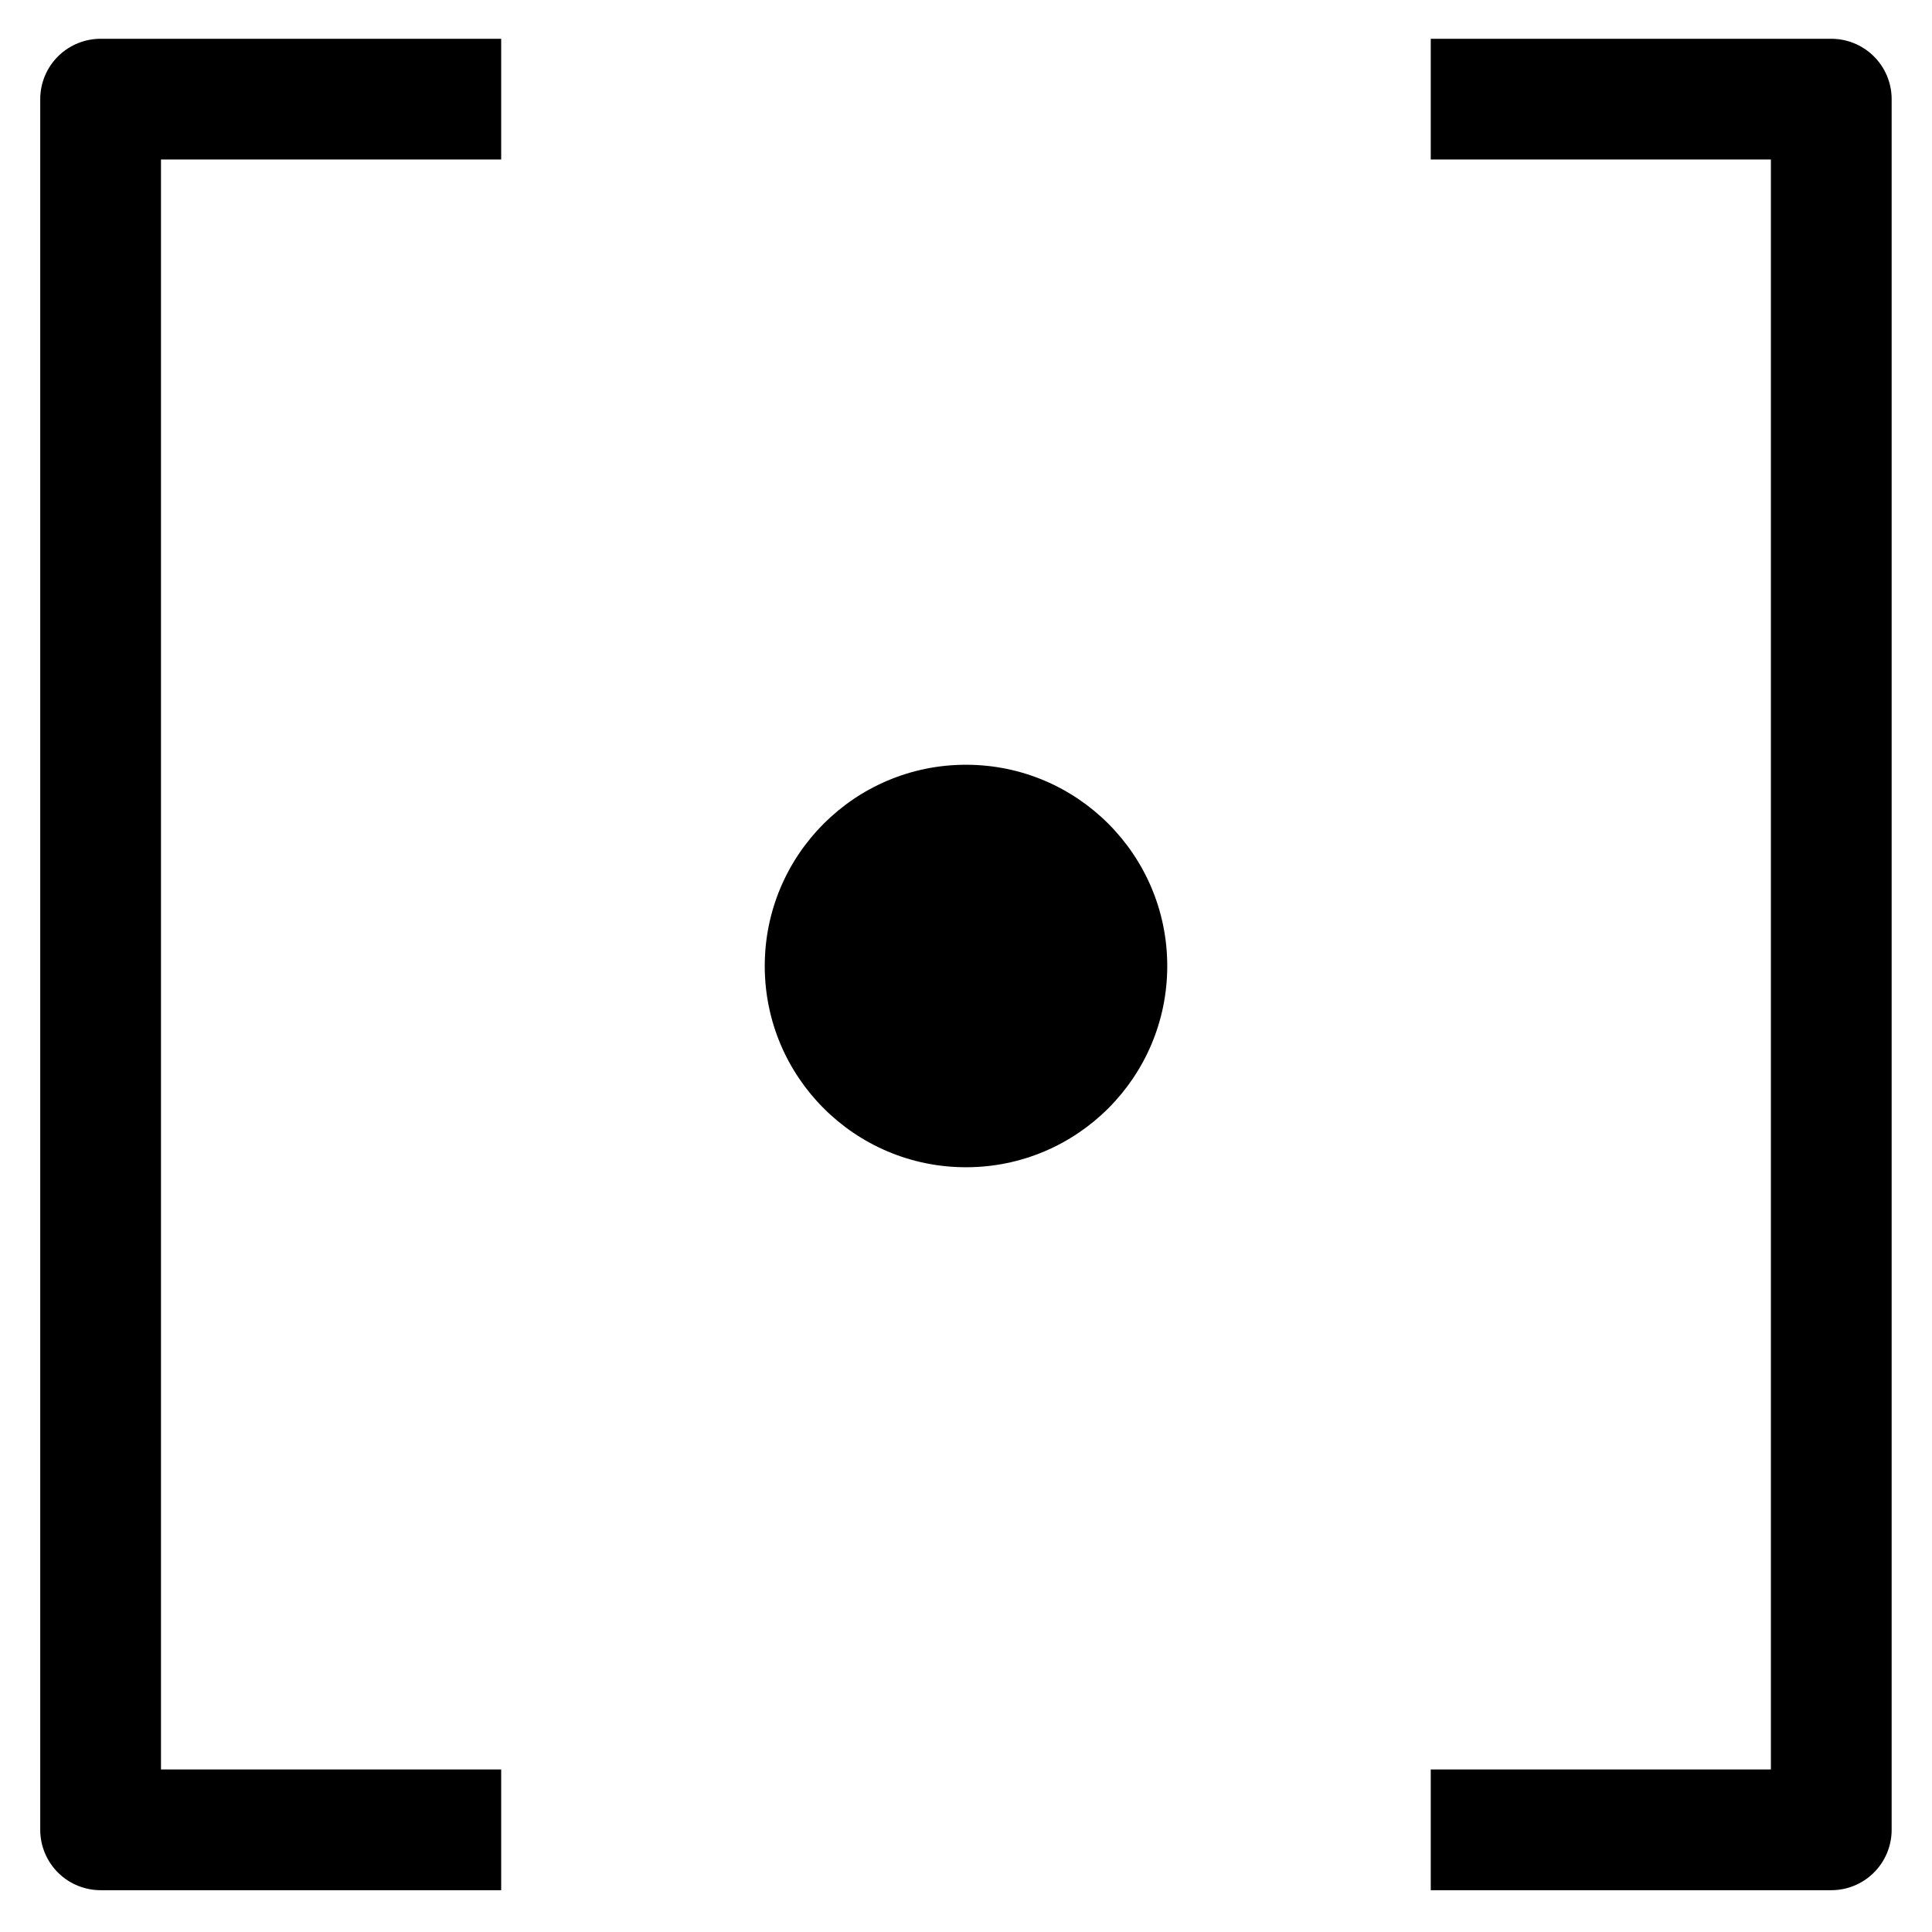 <?xml version="1.0" encoding="UTF-8" standalone="no"?>
<!-- Created with Inkscape (http://www.inkscape.org/) -->

<svg
   xmlns:dc="http://purl.org/dc/elements/1.1/"
   xmlns:cc="http://creativecommons.org/ns#"
   xmlns:rdf="http://www.w3.org/1999/02/22-rdf-syntax-ns#"
   xmlns:svg="http://www.w3.org/2000/svg"
   xmlns="http://www.w3.org/2000/svg"
   xmlns:sodipodi="http://sodipodi.sourceforge.net/DTD/sodipodi-0.dtd"
   xmlns:inkscape="http://www.inkscape.org/namespaces/inkscape"
   width="144"
   height="144"
   id="svg2"
   version="1.1"
   inkscape:version="0.92.1 r15371"
   sodipodi:docname="array.svg"
   inkscape:export-filename="/home/scwook/git/Drawing.Image/icons/export/array_black_144x144.png"
   inkscape:export-xdpi="96"
   inkscape:export-ydpi="96">
  <defs
     id="defs4" />
  <sodipodi:namedview
     id="base"
     pagecolor="#c8c8c8"
     bordercolor="#000000"
     borderopacity="1"
     inkscape:pageopacity="0"
     inkscape:pageshadow="2"
     inkscape:zoom="4.9497475"
     inkscape:cx="89.999771"
     inkscape:cy="60.189674"
     inkscape:document-units="px"
     inkscape:current-layer="layer1"
     showgrid="false"
     inkscape:window-width="1920"
     inkscape:window-height="1020"
     inkscape:window-x="0"
     inkscape:window-y="31"
     inkscape:window-maximized="1"
     inkscape:showpageshadow="false">
    <inkscape:grid
       type="xygrid"
       id="grid3763"
       empspacing="5"
       visible="true"
       enabled="true"
       snapvisiblegridlinesonly="true"
       originx="0"
       originy="0"
       spacingx="1.067"
       spacingy="1.067" />
  </sodipodi:namedview>
  <g
     inkscape:label="Layer 1"
     inkscape:groupmode="layer"
     id="layer1"
     transform="translate(0,-978.52)">
    <g
       id="g5272"
       transform="matrix(3.003,0,0,3.003,-0.075,-2248.447)"
       style="stroke-width:2.997;stroke-miterlimit:4;stroke-dasharray:none">
      <path
         inkscape:connector-curvature="0"
         id="path3888"
         d="M 12.464,1077.042 H 2.522 v 42.955 H 12.464"
         style="fill:none;stroke:#000000;stroke-width:2.997;stroke-linecap:butt;stroke-linejoin:round;stroke-miterlimit:4;stroke-dasharray:none;stroke-opacity:1" />
      <path
         inkscape:connector-curvature="0"
         id="path3890"
         d="m 35.536,1077.042 h 9.941 v 42.955 h -9.941"
         style="fill:none;stroke:#000000;stroke-width:2.997;stroke-linecap:butt;stroke-linejoin:round;stroke-miterlimit:4;stroke-dasharray:none;stroke-opacity:1" />
    </g>
    <circle
       style="fill:#000000;fill-opacity:1;stroke:none;stroke-width:37.499;stroke-linecap:square;stroke-linejoin:round;stroke-miterlimit:4;stroke-dasharray:none;stroke-opacity:1"
       id="path2986"
       cx="72"
       cy="1050.52"
       r="15" />
  </g>
</svg>
